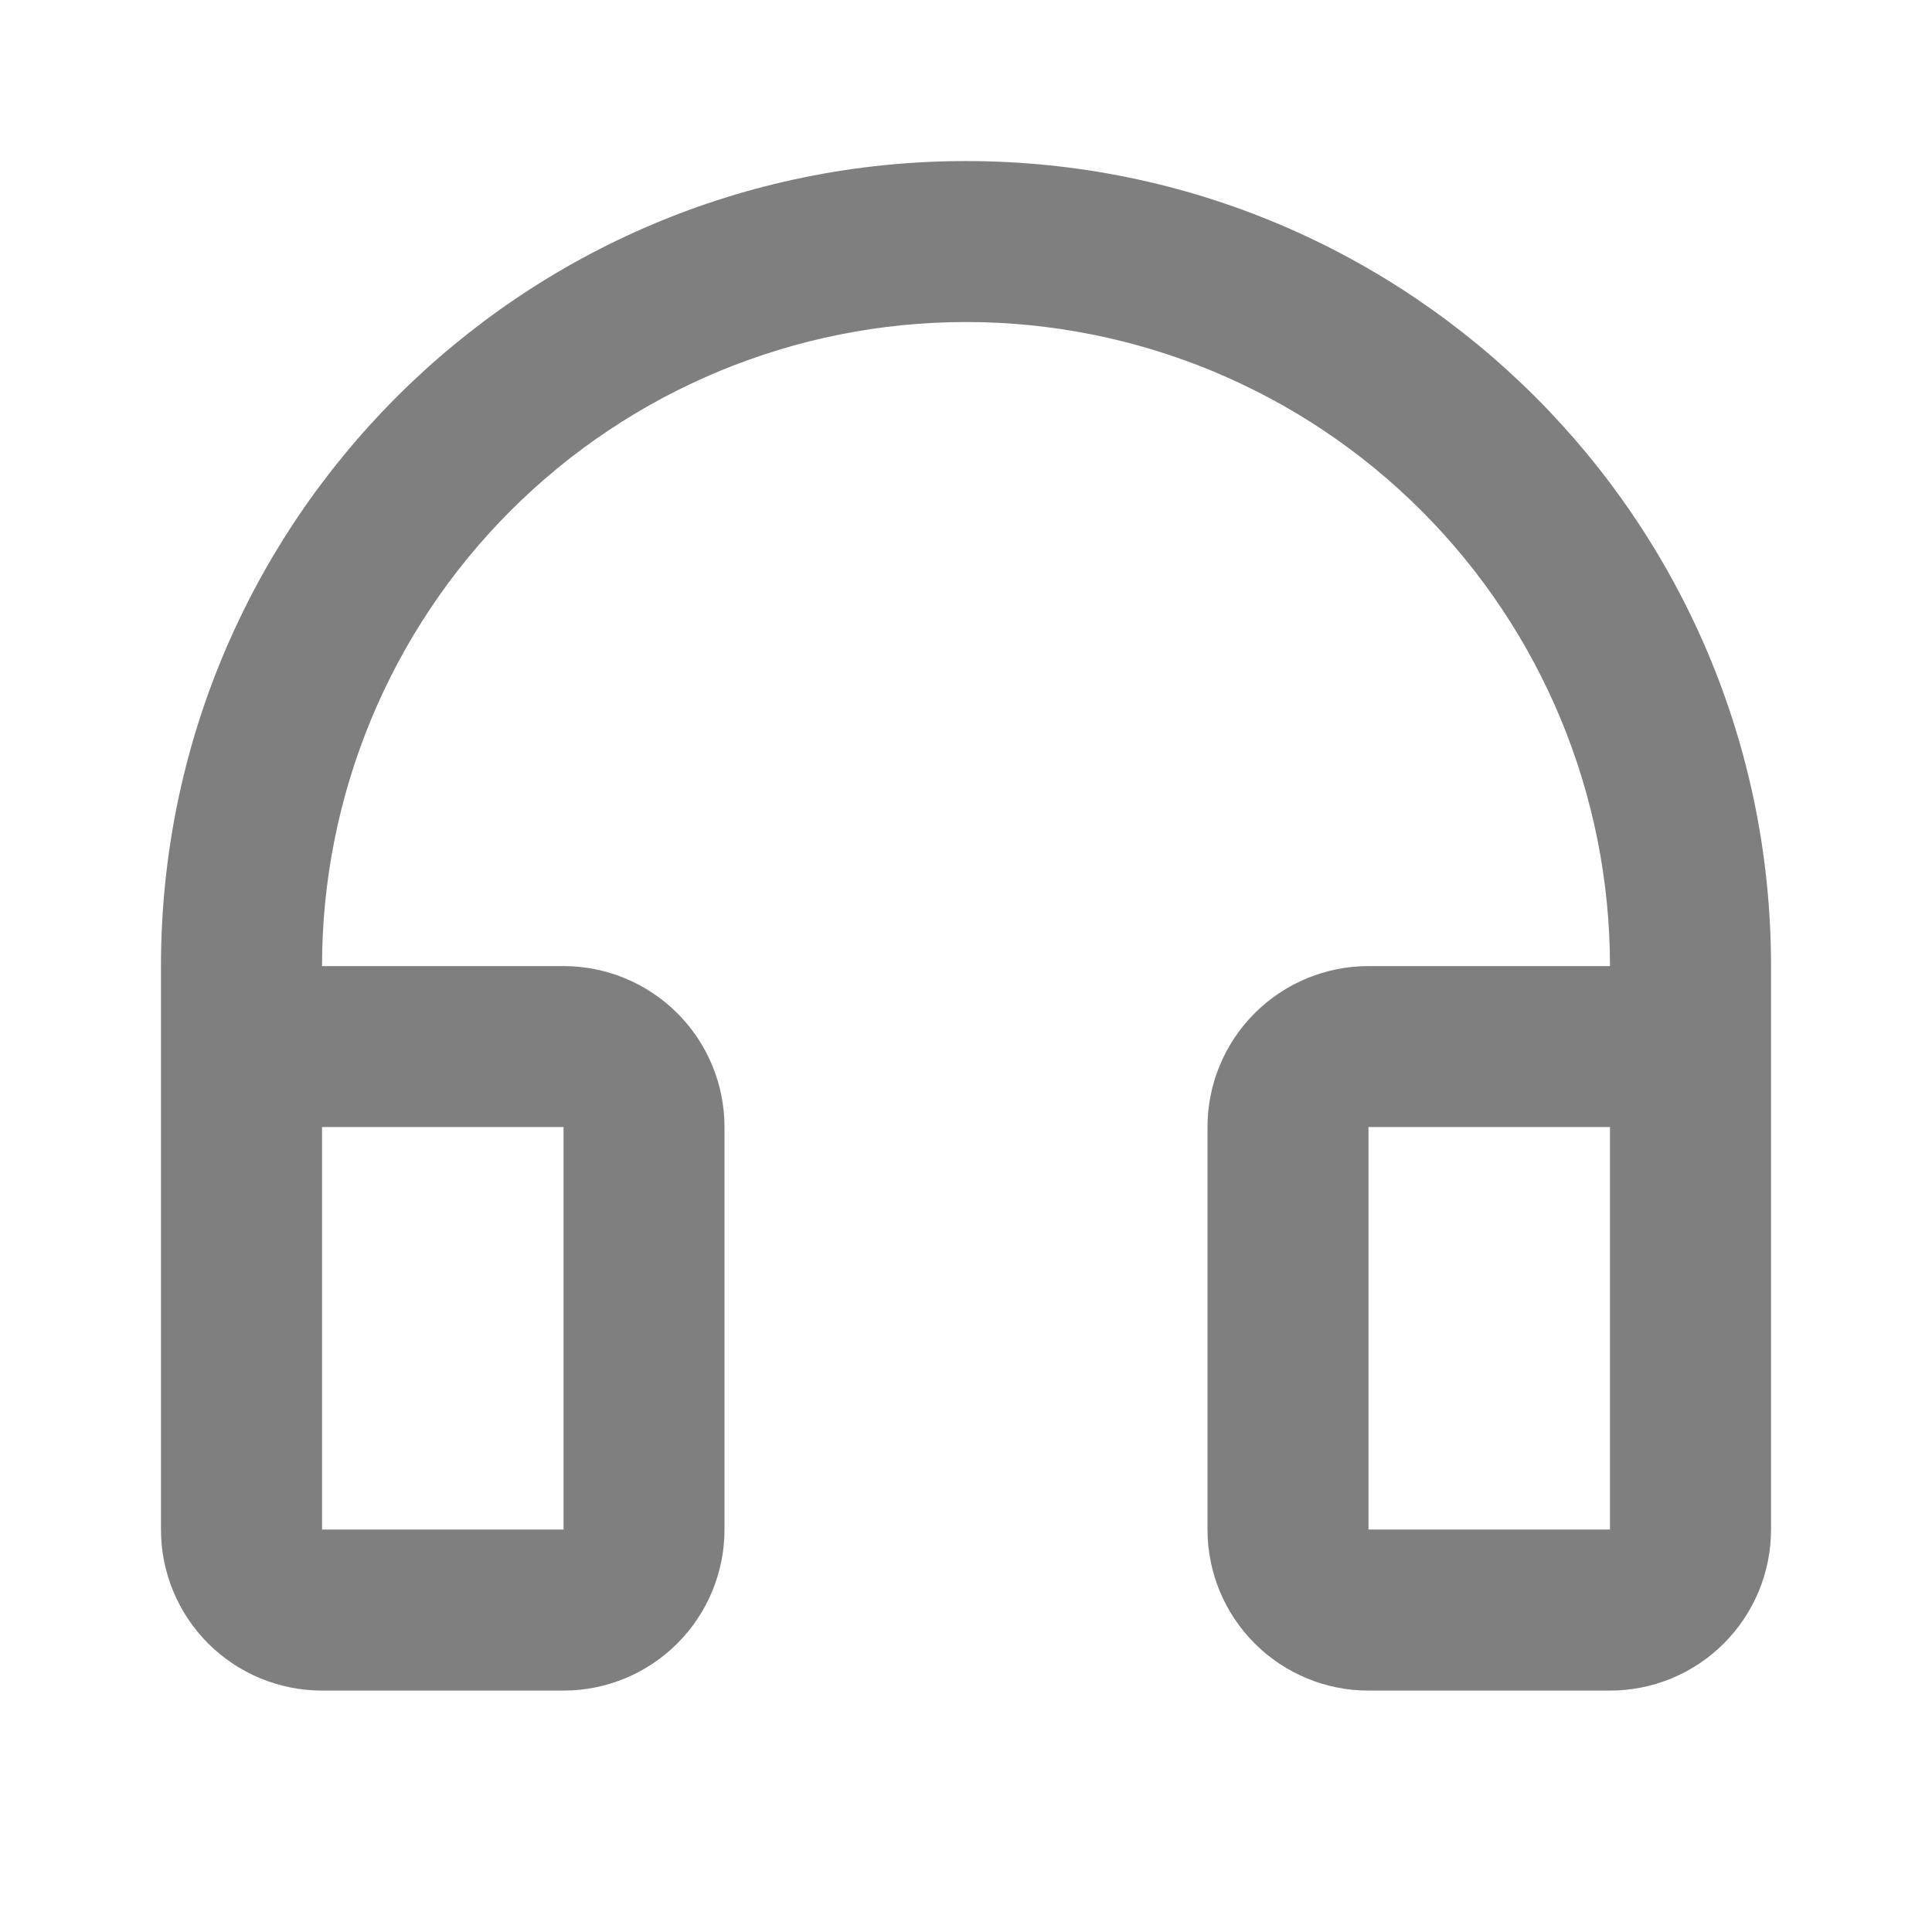 <svg width="22" height="22" viewBox="0 0 22 22" fill="none" xmlns="http://www.w3.org/2000/svg">
    <path d="M11 3.667C9.055 3.667 7.19 4.44 5.815 5.815C4.439 7.19 3.667 9.056 3.667 11.001H6.417C6.903 11.001 7.369 11.194 7.713 11.538C8.057 11.881 8.25 12.348 8.25 12.834V17.417C8.25 17.904 8.057 18.37 7.713 18.714C7.369 19.058 6.903 19.251 6.417 19.251H3.667C3.18 19.251 2.714 19.058 2.37 18.714C2.026 18.37 1.833 17.904 1.833 17.417V11.001C1.833 5.938 5.937 1.834 11 1.834C16.063 1.834 20.167 5.938 20.167 11.001V17.417C20.167 17.904 19.974 18.37 19.63 18.714C19.286 19.058 18.82 19.251 18.333 19.251H15.583C15.097 19.251 14.631 19.058 14.287 18.714C13.943 18.37 13.75 17.904 13.75 17.417V12.834C13.75 12.348 13.943 11.881 14.287 11.538C14.631 11.194 15.097 11.001 15.583 11.001H18.333C18.333 9.056 17.561 7.19 16.185 5.815C14.81 4.44 12.945 3.667 11 3.667ZM3.667 12.834V17.417H6.417V12.834H3.667ZM15.583 12.834V17.417H18.333V12.834H15.583Z"
          fill="black" fill-opacity="0.5"/>
</svg>
